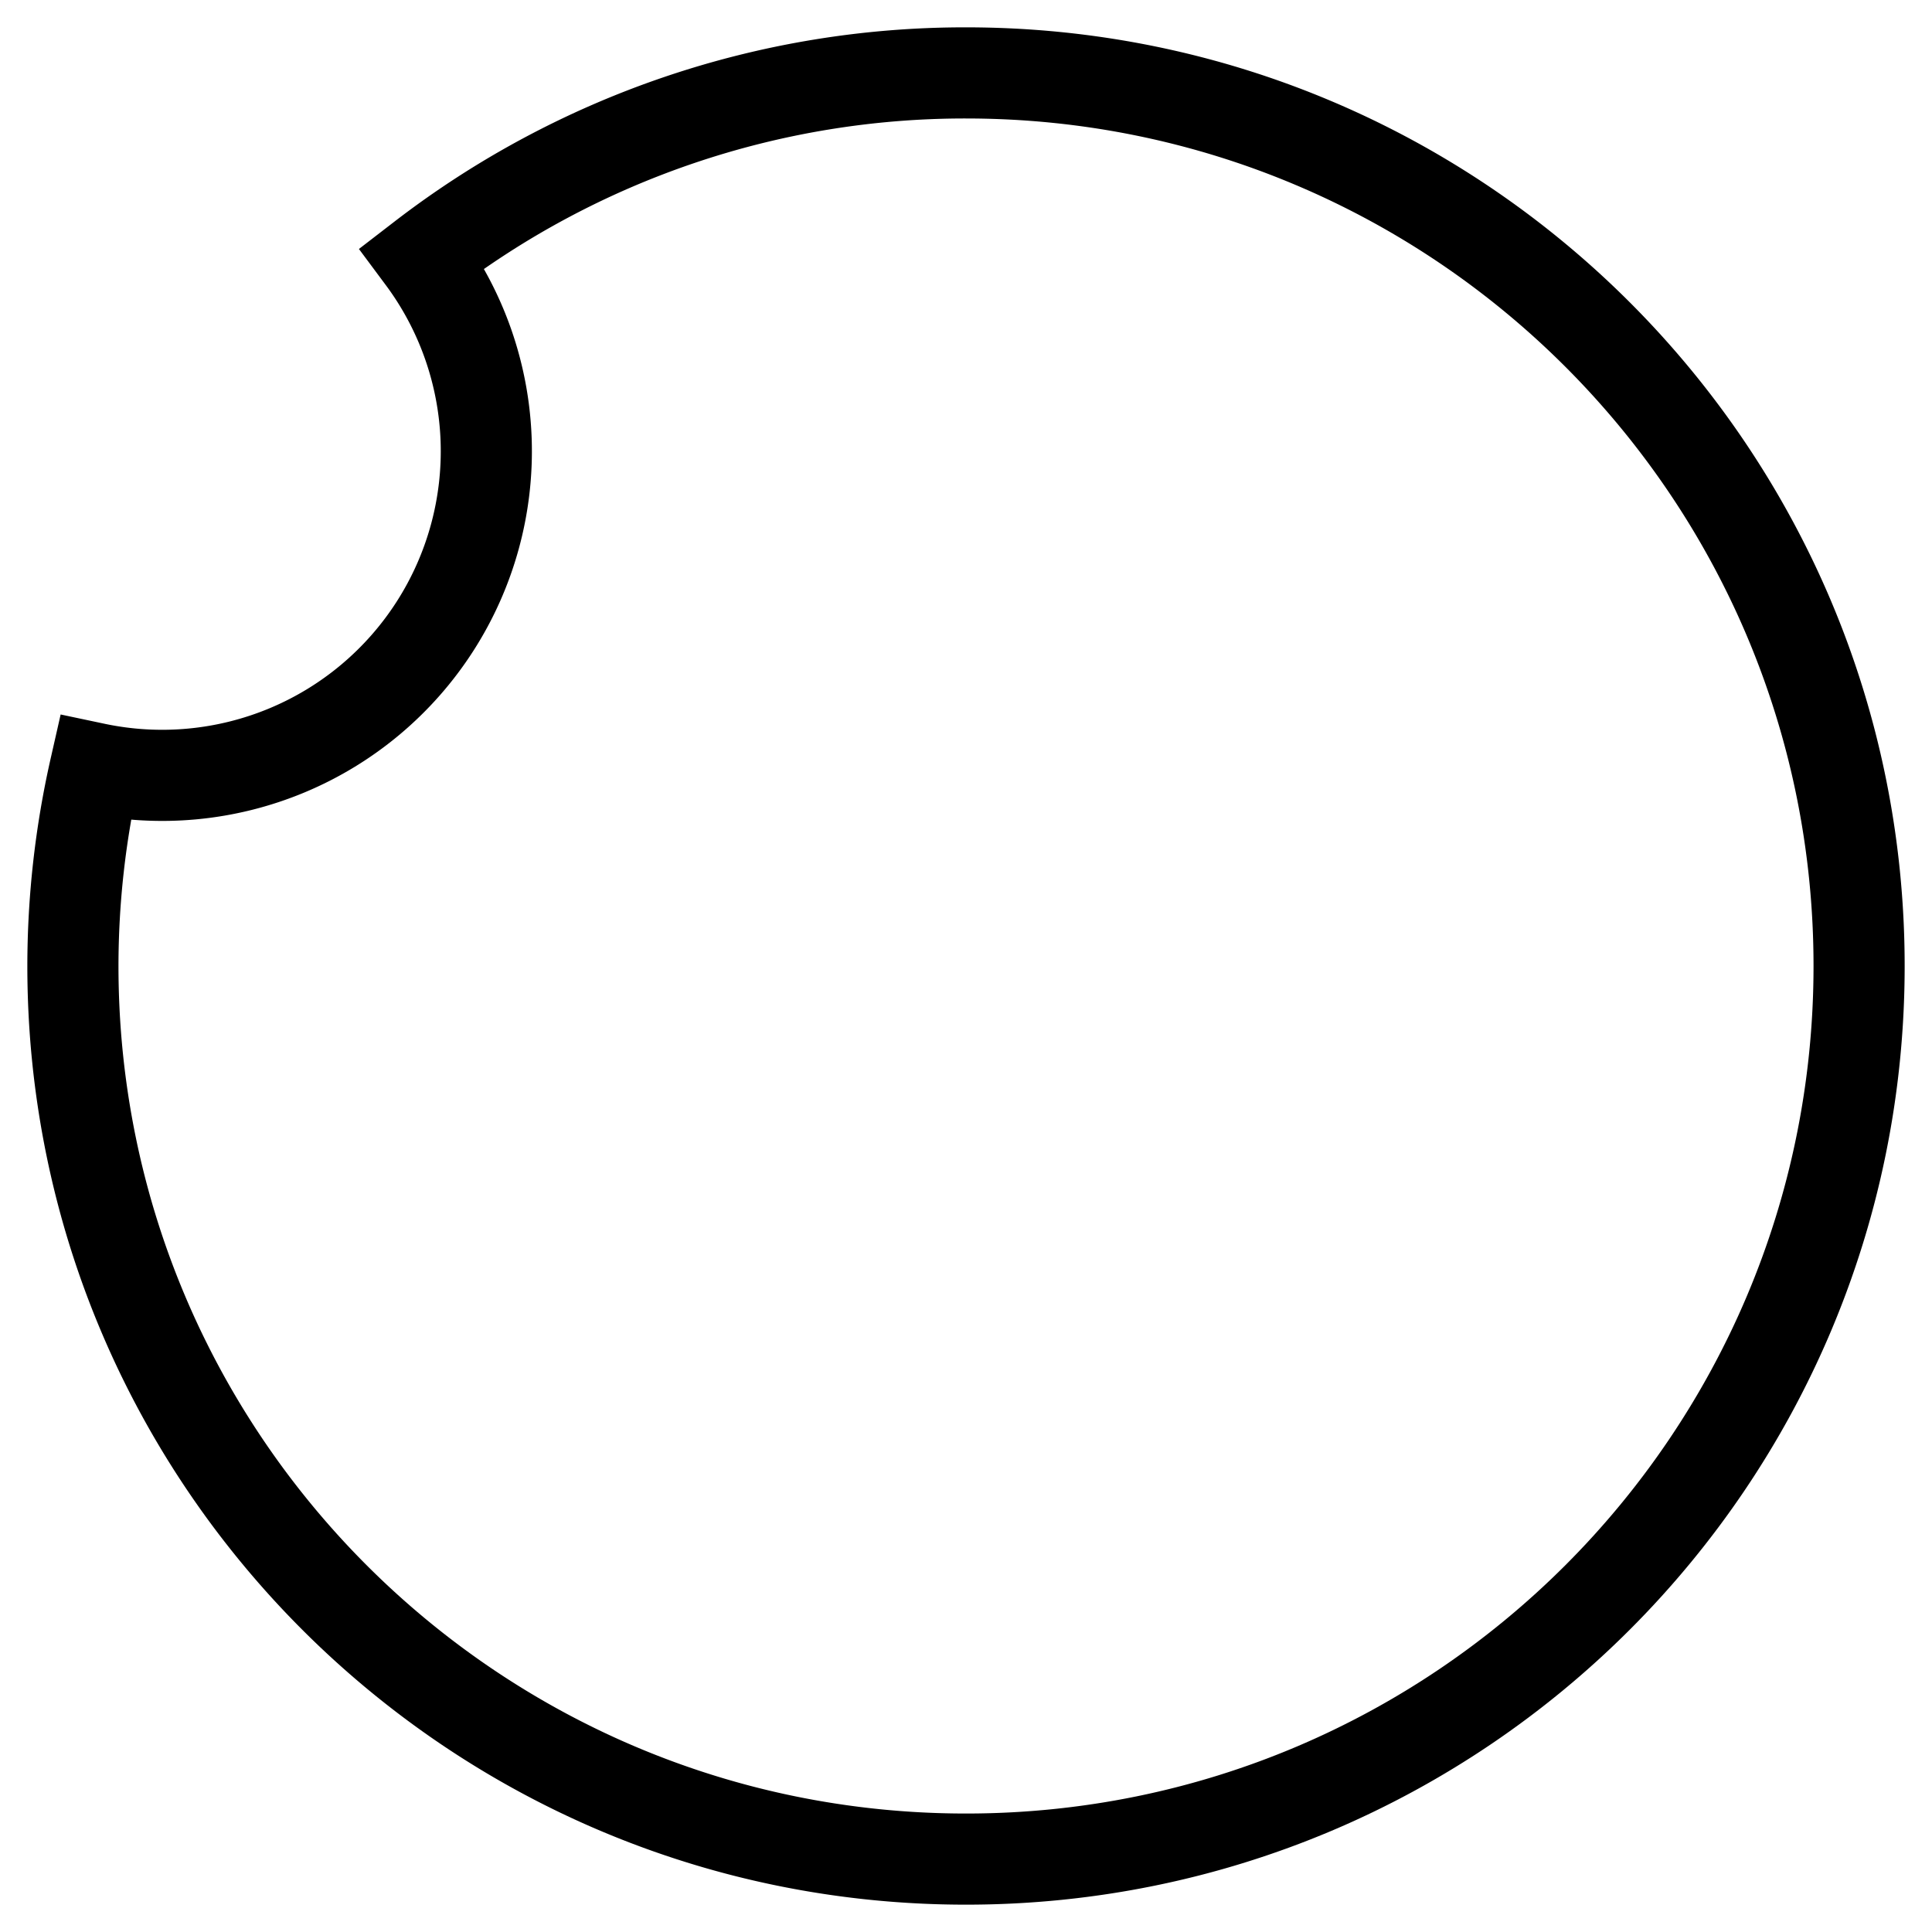 <svg width="53" height="53" viewBox="118 773 53 53" xmlns="http://www.w3.org/2000/svg"><path d="M129.583 780.07a8.892 8.892 0 0 1-8.973 14.008 24.562 24.562 0 0 0-.61 5.422c0 13.531 10.969 24.5 24.5 24.5s24.5-10.969 24.5-24.5-10.969-24.5-24.5-24.5a24.388 24.388 0 0 0-14.917 5.07z" stroke="#000" stroke-width="2.5" fill="none"/></svg>
